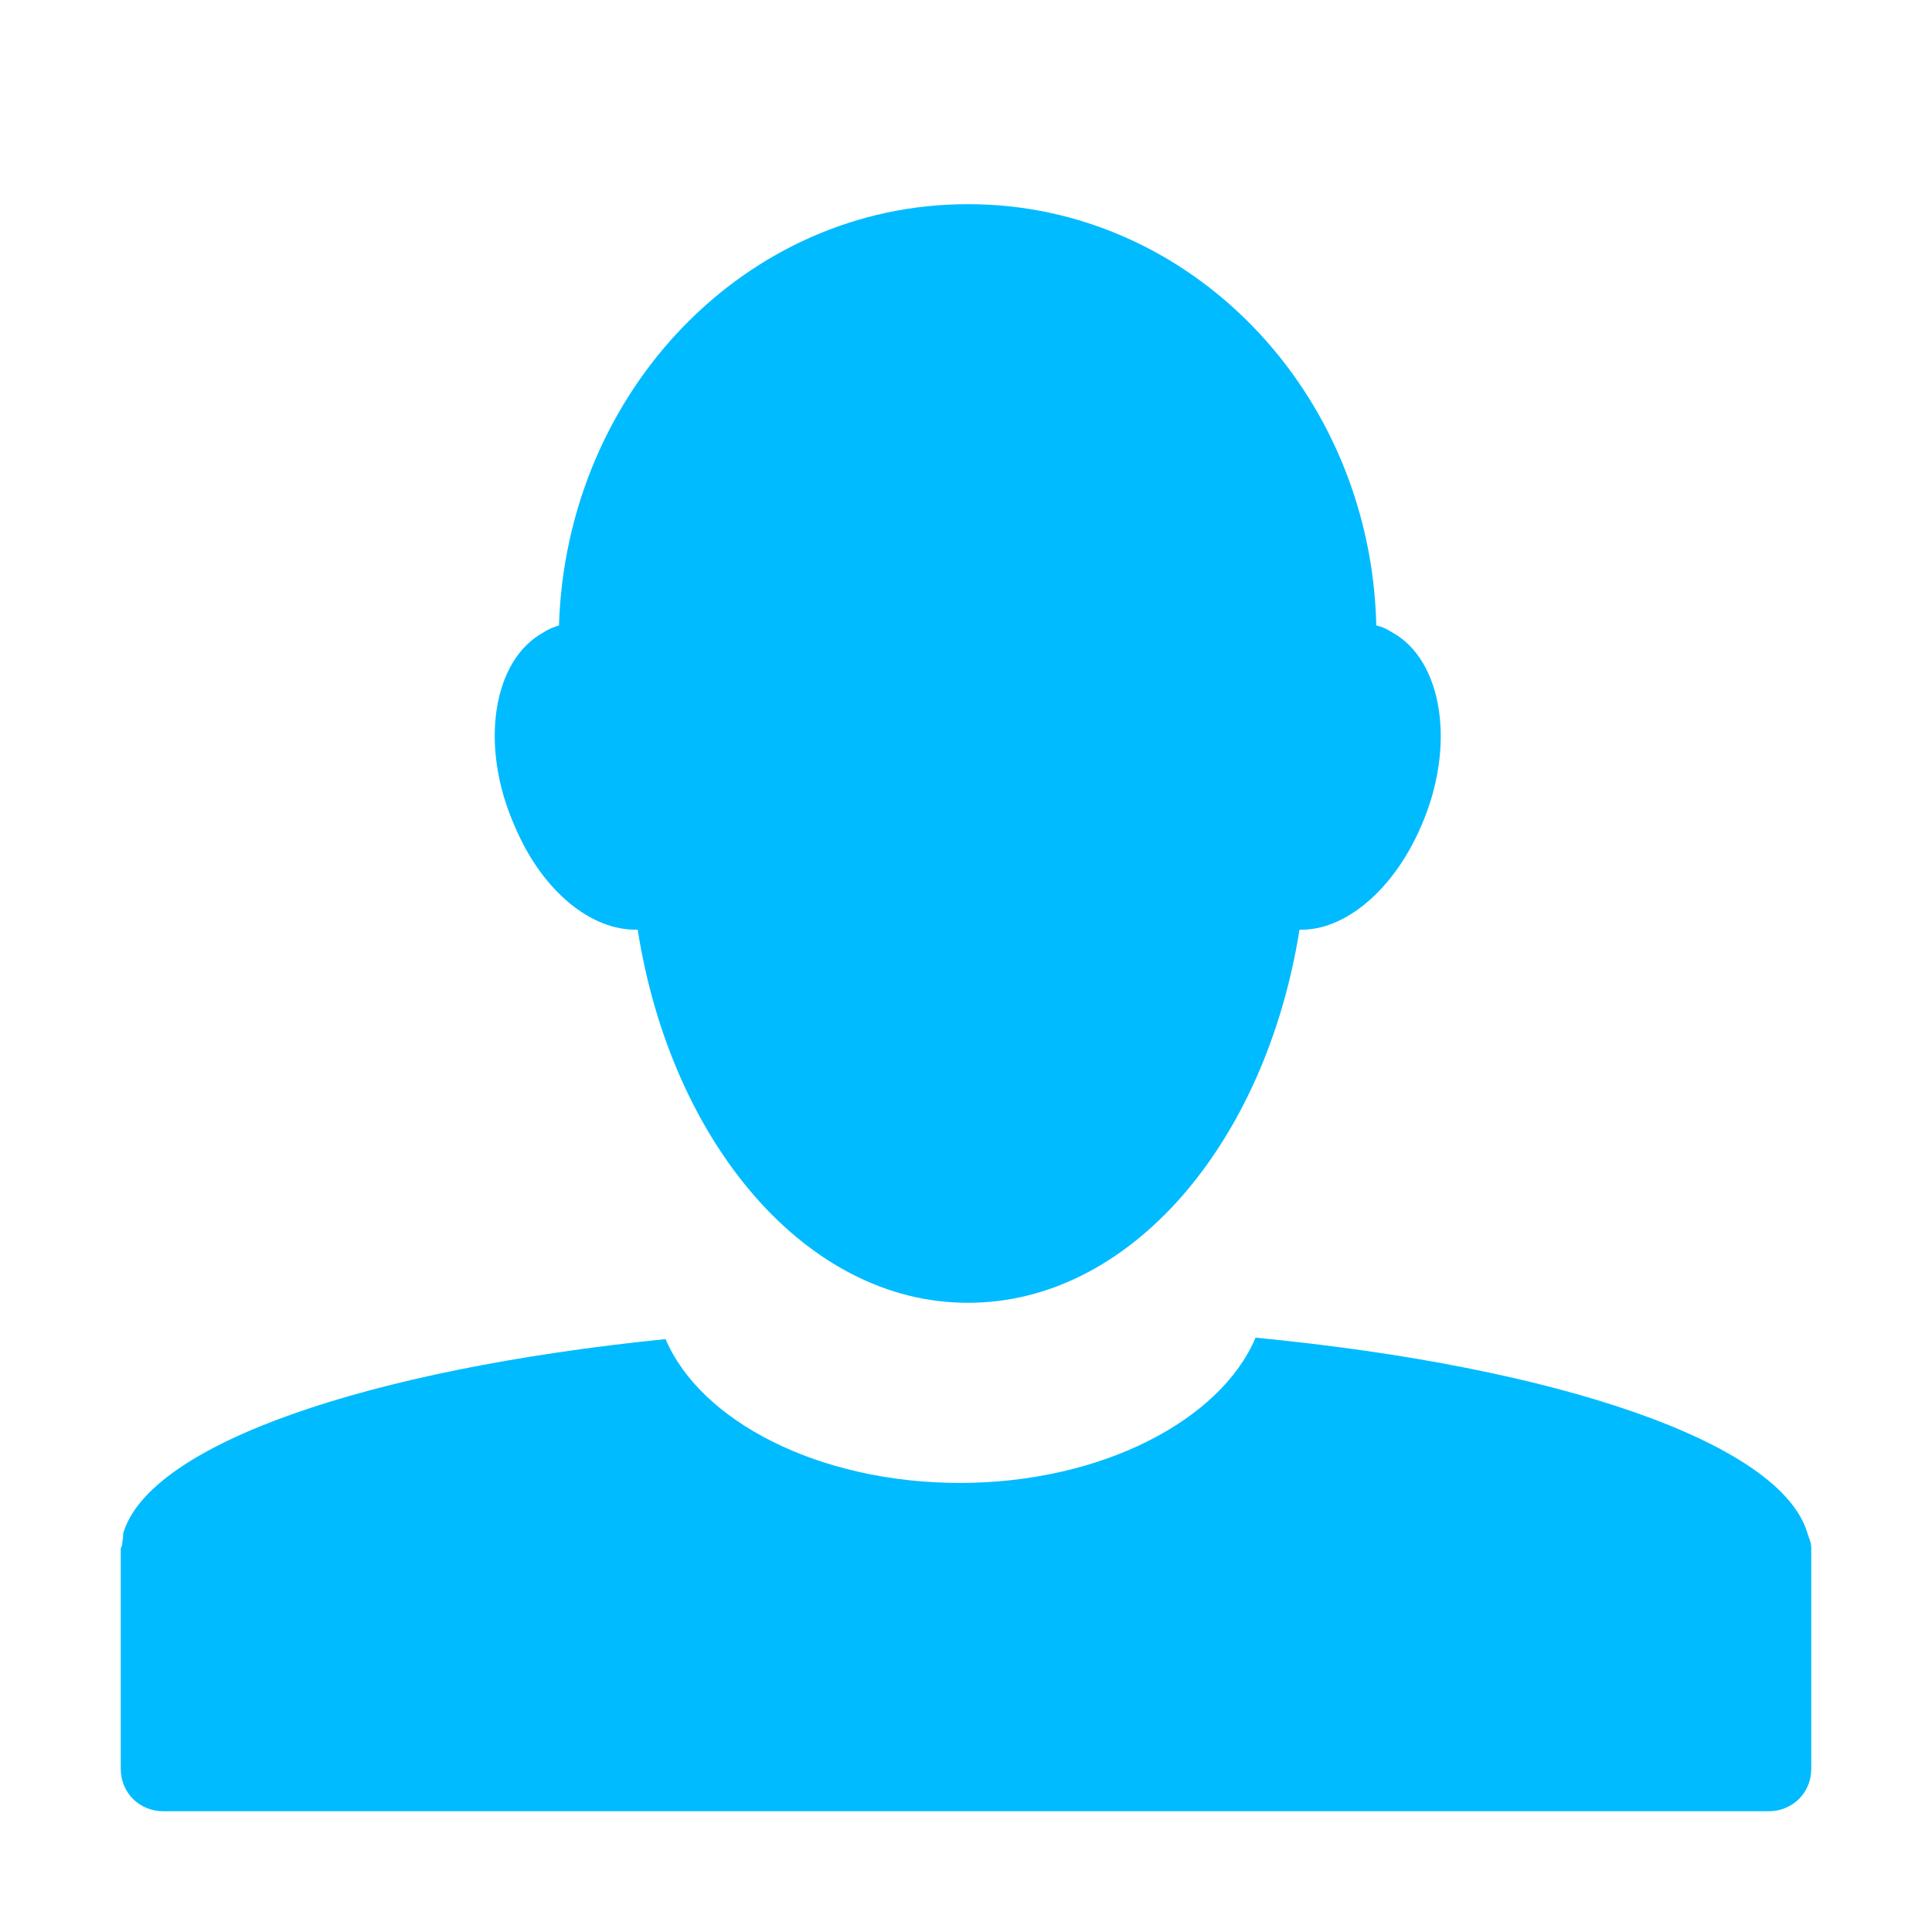 
<svg xmlns="http://www.w3.org/2000/svg" xmlns:xlink="http://www.w3.org/1999/xlink" width="16px" height="16px" viewBox="0 0 16 16" version="1.1">
<g id="surface1">
<path style=" stroke:none;fill-rule:nonzero;fill:#00bbff;fill-opacity:1;" d="M 8.012 1.691 C 6.18 1.691 4.691 3.238 4.629 5.18 C 4.59 5.191 4.539 5.211 4.5 5.238 C 4.078 5.469 3.969 6.18 4.262 6.84 C 4.488 7.379 4.898 7.711 5.281 7.699 C 5.559 9.469 6.68 10.789 8.012 10.789 C 8.02 10.789 8.02 10.789 8.02 10.789 C 9.359 10.789 10.48 9.469 10.762 7.699 C 11.129 7.711 11.539 7.379 11.77 6.84 C 12.059 6.18 11.949 5.469 11.531 5.238 C 11.488 5.211 11.449 5.191 11.398 5.18 C 11.352 3.238 9.852 1.691 8.02 1.691 C 8.02 1.691 8.02 1.691 8.012 1.691 Z M 10.398 11.078 C 10.109 11.762 9.121 12.281 7.949 12.281 C 6.781 12.281 5.801 11.77 5.512 11.09 C 3.039 11.34 1.238 11.961 1.02 12.699 C 1.02 12.699 1.02 12.711 1.02 12.719 C 1.02 12.738 1.012 12.77 1.012 12.789 C 1.012 12.809 1 12.809 1 12.828 C 1 12.828 1 12.828 1 12.84 L 1 14.648 C 1 14.852 1.16 15 1.352 15 L 14.648 15 C 14.84 15 15 14.852 15 14.648 L 15 12.84 C 15 12.828 15 12.82 15 12.82 C 15 12.77 14.98 12.738 14.969 12.699 C 14.75 11.949 12.91 11.32 10.398 11.078 Z M 10.398 11.078 "/>
</g>
</svg>
